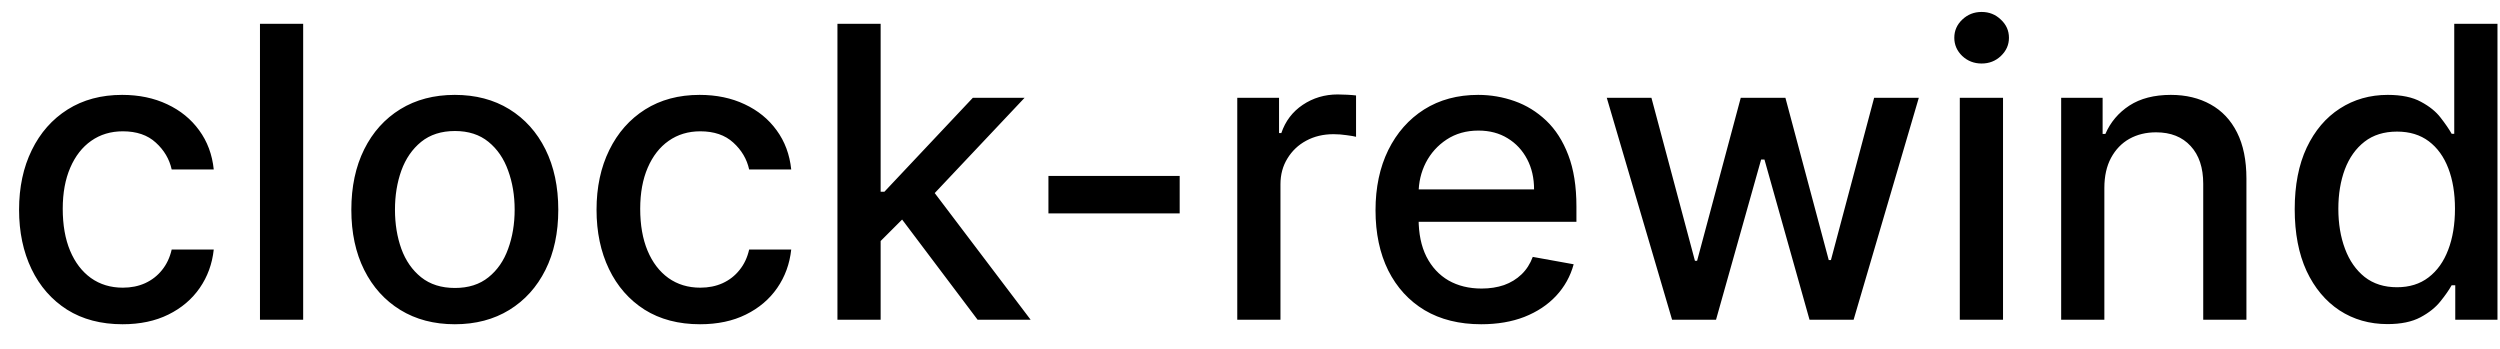 <svg width="86" height="12" viewBox="0 0 86 12" fill="none" xmlns="http://www.w3.org/2000/svg">
<path d="M4.216 11.154C3.477 11.154 2.84 10.987 2.307 10.652C1.777 10.314 1.369 9.848 1.084 9.255C0.799 8.662 0.656 7.982 0.656 7.217C0.656 6.441 0.802 5.757 1.094 5.163C1.385 4.567 1.796 4.101 2.327 3.766C2.857 3.432 3.482 3.264 4.201 3.264C4.781 3.264 5.298 3.372 5.752 3.587C6.206 3.799 6.572 4.098 6.851 4.482C7.133 4.867 7.3 5.316 7.353 5.83H5.906C5.827 5.472 5.644 5.163 5.359 4.905C5.078 4.646 4.7 4.517 4.226 4.517C3.812 4.517 3.449 4.626 3.137 4.845C2.829 5.061 2.589 5.369 2.416 5.77C2.244 6.168 2.158 6.638 2.158 7.182C2.158 7.739 2.242 8.219 2.411 8.624C2.58 9.028 2.819 9.341 3.127 9.563C3.439 9.785 3.805 9.896 4.226 9.896C4.508 9.896 4.763 9.845 4.991 9.742C5.223 9.636 5.417 9.485 5.573 9.29C5.732 9.094 5.843 8.859 5.906 8.584H7.353C7.3 9.078 7.139 9.518 6.871 9.906C6.602 10.294 6.243 10.599 5.792 10.821C5.344 11.043 4.819 11.154 4.216 11.154ZM10.429 0.818V11H8.943V0.818H10.429ZM15.646 11.154C14.93 11.154 14.305 10.99 13.771 10.662C13.238 10.334 12.823 9.875 12.528 9.285C12.233 8.695 12.086 8.005 12.086 7.217C12.086 6.424 12.233 5.732 12.528 5.138C12.823 4.545 13.238 4.085 13.771 3.756C14.305 3.428 14.93 3.264 15.646 3.264C16.361 3.264 16.986 3.428 17.52 3.756C18.053 4.085 18.468 4.545 18.763 5.138C19.058 5.732 19.205 6.424 19.205 7.217C19.205 8.005 19.058 8.695 18.763 9.285C18.468 9.875 18.053 10.334 17.52 10.662C16.986 10.99 16.361 11.154 15.646 11.154ZM15.651 9.906C16.115 9.906 16.499 9.784 16.804 9.538C17.109 9.293 17.334 8.967 17.48 8.559C17.629 8.151 17.704 7.702 17.704 7.212C17.704 6.724 17.629 6.277 17.48 5.869C17.334 5.458 17.109 5.129 16.804 4.88C16.499 4.631 16.115 4.507 15.651 4.507C15.183 4.507 14.796 4.631 14.487 4.88C14.182 5.129 13.955 5.458 13.806 5.869C13.66 6.277 13.587 6.724 13.587 7.212C13.587 7.702 13.66 8.151 13.806 8.559C13.955 8.967 14.182 9.293 14.487 9.538C14.796 9.784 15.183 9.906 15.651 9.906ZM24.081 11.154C23.342 11.154 22.706 10.987 22.172 10.652C21.642 10.314 21.234 9.848 20.949 9.255C20.664 8.662 20.521 7.982 20.521 7.217C20.521 6.441 20.667 5.757 20.959 5.163C21.251 4.567 21.662 4.101 22.192 3.766C22.722 3.432 23.347 3.264 24.066 3.264C24.646 3.264 25.163 3.372 25.617 3.587C26.071 3.799 26.438 4.098 26.716 4.482C26.998 4.867 27.165 5.316 27.218 5.83H25.771C25.692 5.472 25.51 5.163 25.225 4.905C24.943 4.646 24.565 4.517 24.091 4.517C23.677 4.517 23.314 4.626 23.002 4.845C22.694 5.061 22.454 5.369 22.281 5.77C22.109 6.168 22.023 6.638 22.023 7.182C22.023 7.739 22.107 8.219 22.276 8.624C22.445 9.028 22.684 9.341 22.992 9.563C23.304 9.785 23.67 9.896 24.091 9.896C24.373 9.896 24.628 9.845 24.857 9.742C25.089 9.636 25.283 9.485 25.438 9.29C25.598 9.094 25.709 8.859 25.771 8.584H27.218C27.165 9.078 27.004 9.518 26.736 9.906C26.468 10.294 26.108 10.599 25.657 10.821C25.21 11.043 24.684 11.154 24.081 11.154ZM30.175 8.41L30.165 6.595H30.424L33.466 3.364H35.246L31.776 7.043H31.542L30.175 8.41ZM28.808 11V0.818H30.294V11H28.808ZM33.63 11L30.896 7.371L31.92 6.332L35.455 11H33.63ZM40.581 6.053V7.341H36.066V6.053H40.581ZM42.562 11V3.364H43.999V4.577H44.078C44.217 4.166 44.463 3.843 44.814 3.607C45.169 3.369 45.57 3.249 46.017 3.249C46.11 3.249 46.219 3.253 46.345 3.259C46.474 3.266 46.575 3.274 46.648 3.284V4.706C46.589 4.689 46.483 4.671 46.33 4.651C46.178 4.628 46.025 4.616 45.873 4.616C45.522 4.616 45.208 4.691 44.933 4.84C44.661 4.986 44.446 5.19 44.287 5.452C44.128 5.71 44.048 6.005 44.048 6.337V11H42.562ZM50.953 11.154C50.2 11.154 49.552 10.993 49.009 10.672C48.468 10.347 48.051 9.891 47.756 9.305C47.464 8.715 47.318 8.024 47.318 7.232C47.318 6.449 47.464 5.76 47.756 5.163C48.051 4.567 48.462 4.101 48.989 3.766C49.519 3.432 50.139 3.264 50.848 3.264C51.279 3.264 51.697 3.335 52.101 3.478C52.505 3.62 52.868 3.844 53.19 4.149C53.511 4.454 53.765 4.85 53.95 5.337C54.136 5.821 54.229 6.41 54.229 7.102V7.629H48.159V6.516H52.772C52.772 6.125 52.693 5.778 52.534 5.477C52.374 5.172 52.151 4.931 51.862 4.756C51.577 4.58 51.243 4.492 50.858 4.492C50.441 4.492 50.076 4.595 49.764 4.8C49.456 5.003 49.218 5.268 49.048 5.596C48.883 5.921 48.8 6.274 48.8 6.655V7.525C48.8 8.035 48.889 8.469 49.068 8.827C49.251 9.185 49.504 9.459 49.829 9.648C50.154 9.833 50.533 9.926 50.968 9.926C51.249 9.926 51.506 9.886 51.738 9.807C51.97 9.724 52.171 9.601 52.34 9.439C52.509 9.277 52.638 9.076 52.727 8.837L54.134 9.091C54.022 9.505 53.819 9.868 53.528 10.18C53.239 10.488 52.877 10.728 52.439 10.901C52.005 11.07 51.509 11.154 50.953 11.154ZM57.52 11L55.273 3.364H56.809L58.306 8.972H58.38L59.882 3.364H61.418L62.909 8.947H62.984L64.47 3.364H66.007L63.764 11H62.248L60.697 5.487H60.583L59.031 11H57.52ZM67.417 11V3.364H68.904V11H67.417ZM68.168 2.185C67.909 2.185 67.687 2.099 67.502 1.927C67.32 1.751 67.228 1.542 67.228 1.3C67.228 1.055 67.32 0.846 67.502 0.674C67.687 0.498 67.909 0.411 68.168 0.411C68.427 0.411 68.647 0.498 68.829 0.674C69.015 0.846 69.108 1.055 69.108 1.3C69.108 1.542 69.015 1.751 68.829 1.927C68.647 2.099 68.427 2.185 68.168 2.185ZM72.39 6.466V11H70.904V3.364H72.33V4.607H72.425C72.601 4.202 72.876 3.877 73.25 3.632C73.628 3.387 74.104 3.264 74.677 3.264C75.197 3.264 75.653 3.374 76.044 3.592C76.435 3.808 76.739 4.129 76.954 4.557C77.169 4.984 77.277 5.513 77.277 6.143V11H75.791V6.322C75.791 5.768 75.647 5.336 75.358 5.024C75.07 4.709 74.674 4.552 74.17 4.552C73.825 4.552 73.519 4.626 73.25 4.776C72.985 4.925 72.775 5.143 72.619 5.432C72.466 5.717 72.39 6.062 72.39 6.466ZM82.129 11.149C81.513 11.149 80.963 10.992 80.479 10.677C79.998 10.359 79.62 9.906 79.345 9.32C79.074 8.73 78.938 8.022 78.938 7.197C78.938 6.371 79.075 5.665 79.35 5.079C79.629 4.492 80.01 4.043 80.494 3.732C80.978 3.42 81.526 3.264 82.139 3.264C82.613 3.264 82.995 3.344 83.283 3.503C83.575 3.659 83.8 3.841 83.959 4.05C84.121 4.259 84.247 4.442 84.337 4.602H84.426V0.818H85.913V11H84.461V9.812H84.337C84.247 9.974 84.118 10.16 83.949 10.369C83.783 10.577 83.555 10.76 83.263 10.915C82.971 11.071 82.594 11.149 82.129 11.149ZM82.458 9.881C82.885 9.881 83.246 9.769 83.541 9.543C83.84 9.315 84.065 8.998 84.218 8.594C84.373 8.189 84.451 7.719 84.451 7.182C84.451 6.652 84.375 6.188 84.222 5.79C84.07 5.392 83.846 5.082 83.551 4.86C83.256 4.638 82.892 4.527 82.458 4.527C82.01 4.527 81.637 4.643 81.339 4.875C81.041 5.107 80.815 5.424 80.663 5.825C80.514 6.226 80.439 6.678 80.439 7.182C80.439 7.692 80.515 8.151 80.668 8.559C80.82 8.967 81.046 9.29 81.344 9.528C81.645 9.764 82.017 9.881 82.458 9.881Z" fill="black"/>
</svg>
